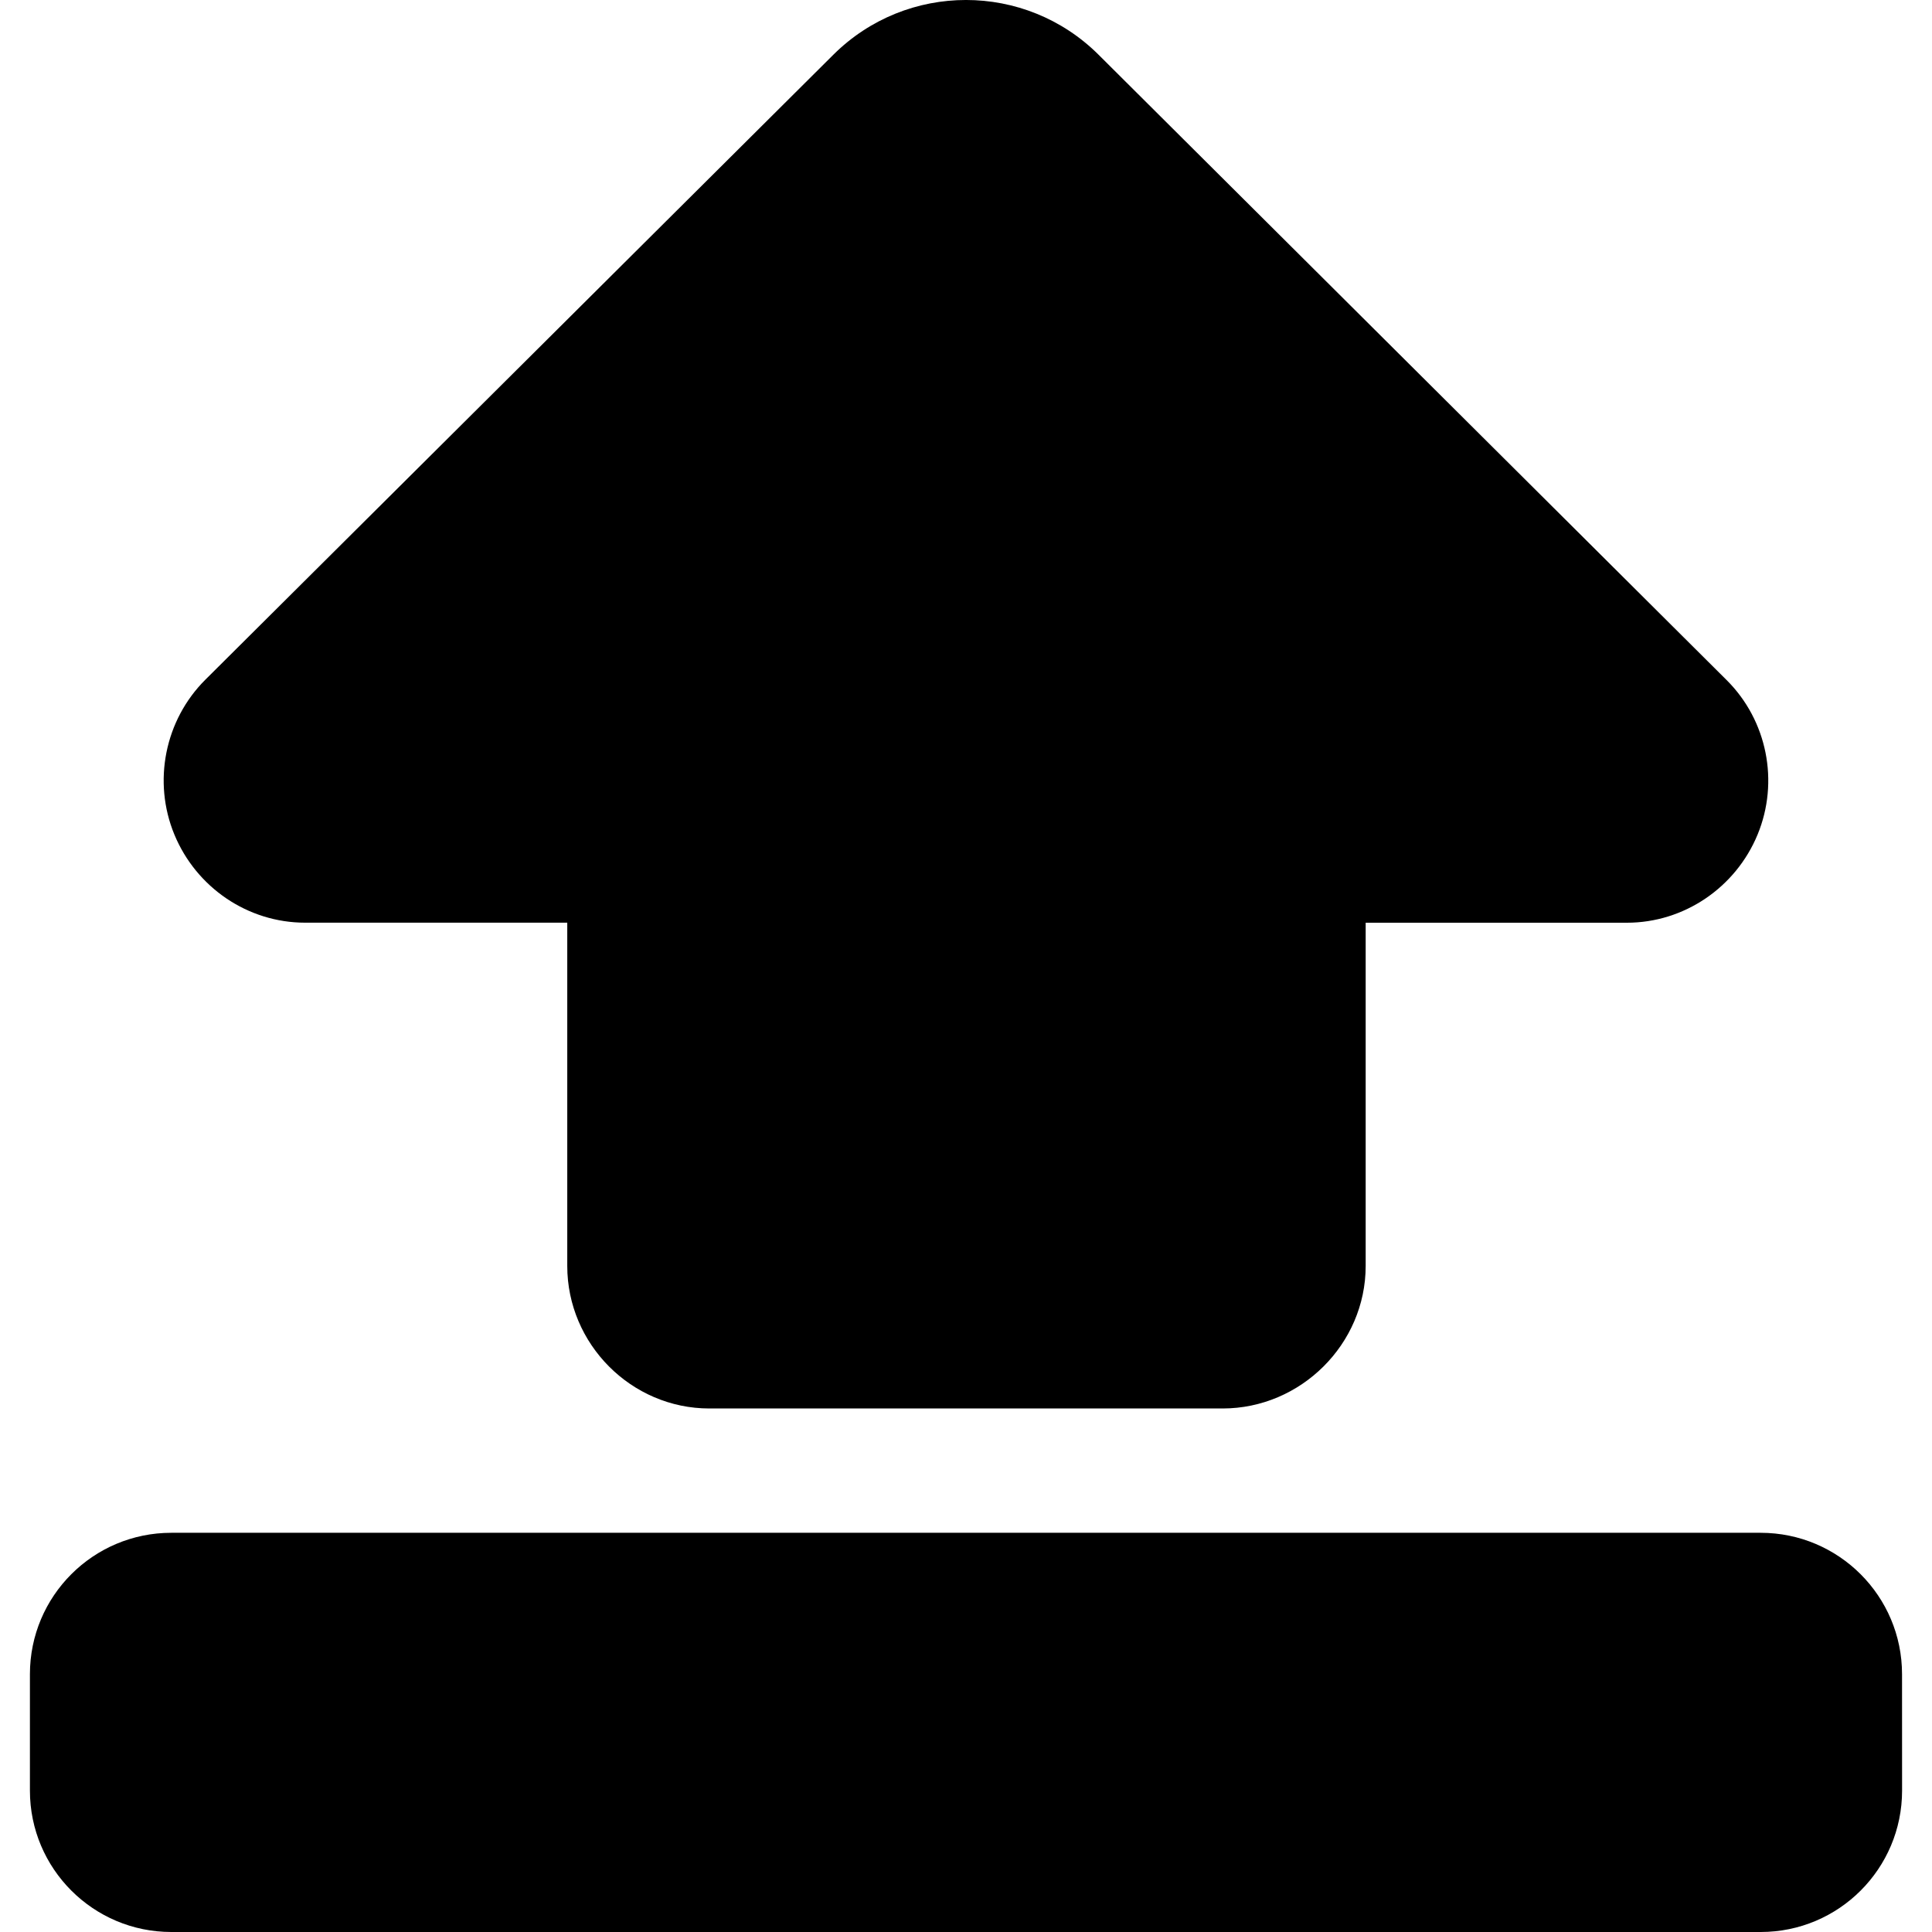 <?xml version="1.0" encoding="UTF-8" standalone="no"?>
<!-- Generator: Adobe Illustrator 16.0.0, SVG Export Plug-In . SVG Version: 6.00 Build 0)  -->
<!DOCTYPE svg PUBLIC "-//W3C//DTD SVG 1.1//EN" "http://www.w3.org/Graphics/SVG/1.1/DTD/svg11.dtd">
<svg xmlns:dc="http://purl.org/dc/elements/1.1/"
  xmlns:cc="http://creativecommons.org/ns#"
  xmlns:rdf="http://www.w3.org/1999/02/22-rdf-syntax-ns#"
  xmlns:svg="http://www.w3.org/2000/svg"
  xmlns="http://www.w3.org/2000/svg"
  xmlns:sodipodi="http://sodipodi.sourceforge.net/DTD/sodipodi-0.dtd"
  xmlns:inkscape="http://www.inkscape.org/namespaces/inkscape" version="1.1" id="Capa_1" x="0px" y="0px" width="43.329px" height="43.329px" viewBox="0 0 43.329 43.329" style="enable-background:new 0 0 43.329 43.329;" xml:space="preserve" sodipodi:docname="uploads.svg" inkscape:version="0.92.5 (2060ec1f9f, 2020-04-08)">
  <defs id="defs991" />
  <sodipodi:namedview pagecolor="#ffffff" bordercolor="#666666" borderopacity="1" objecttolerance="10" gridtolerance="10" guidetolerance="10" inkscape:pageopacity="0" inkscape:pageshadow="2" inkscape:window-width="1920" inkscape:window-height="1056" id="namedview989" showgrid="false" inkscape:zoom="5.4466987" inkscape:cx="2.7539618" inkscape:cy="21.664499" inkscape:window-x="0" inkscape:window-y="0" inkscape:window-maximized="1" inkscape:current-layer="g956" />
  <g id="g956" inkscape:groupmode="layer">
    <path d="m 42.657,37.547 c 0,-1.75 -1.419,-3.171 -3.172,-3.171 H 3.842 c -1.751,0 -3.171,1.419 -3.171,3.171 v 2.611 c 0,1.751 1.42,3.171 3.171,3.171 h 35.645 c 1.751,0 3.171,-1.42 3.171,-3.171 z" id="path952" inkscape:connector-curvature="0" />
    <path d="m 24.639,1.229 c -1.645,-1.639 -4.305,-1.639 -5.951,0 l -14.082,14.014 c -0.91,0.906 -1.186,2.287 -0.695,3.474 0.491,1.187 1.646,1.976 2.932,1.976 H 12.722 v 7.699 c 0,1.751 1.436,3.196 3.187,3.196 h 11.511 c 1.752,0 3.208,-1.444 3.208,-3.196 l 0,-7.698 h 5.858 c 1.284,0 2.441,-0.79 2.931,-1.976 0.49,-1.187 0.216,-2.561 -0.694,-3.466 z" id="path950" inkscape:connector-curvature="0" />

  </g>















</svg>